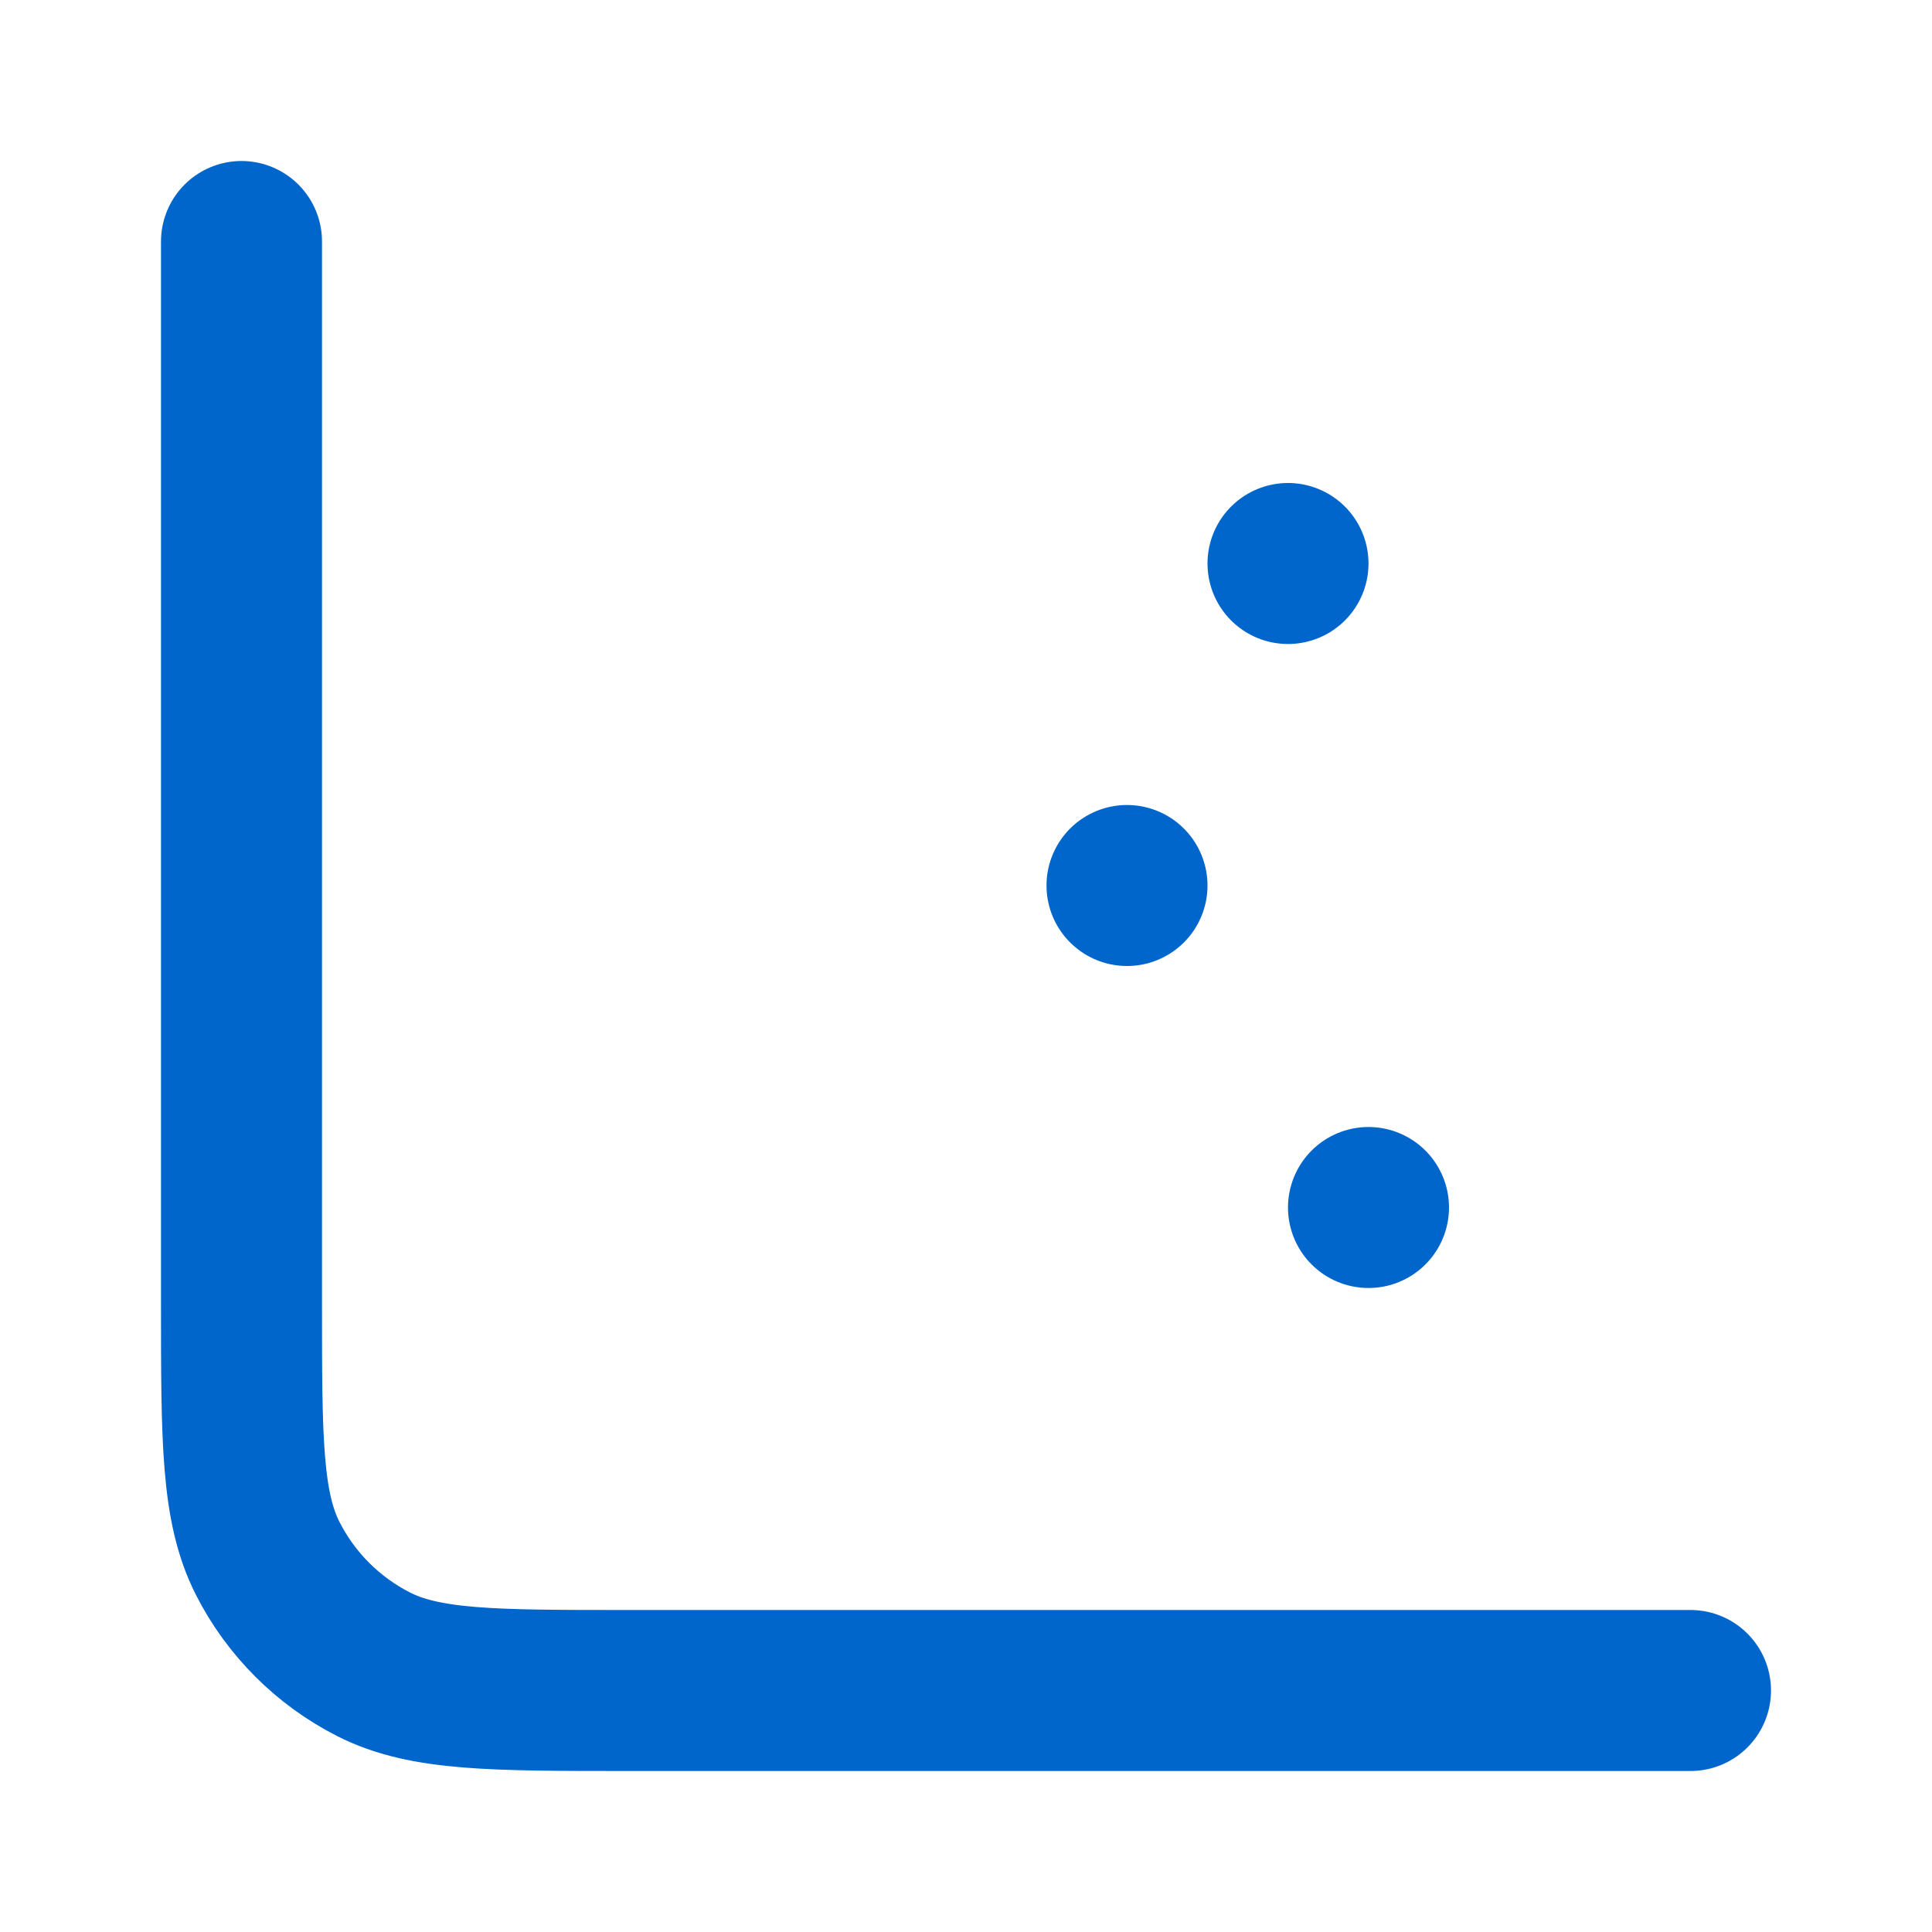 <?xml version="1.0" encoding="utf-8"?>
<svg width="23px" height="23px" viewBox="0 0 24 24" fill="none" xmlns="http://www.w3.org/2000/svg">
  <!-- فریم اصلی -->
  <path d="M3 3V16.2C3 17.88 3 18.72 3.327 19.362C3.615 19.927 4.074 20.385 4.638 20.673C5.28 21 6.12 21 7.8 21H21" 
        stroke="#0066cc" 
        stroke-width="2" 
        stroke-linecap="round" 
        stroke-linejoin="round"/>
  
  <!-- میله های نمودار با انیمیشن رفت و برگشت صاف -->
  <line x1="7" y1="15" x2="17" y2="15" 
        stroke="#0066cc" 
        stroke-width="2" 
        stroke-linecap="round"
        stroke-dasharray="10"
        stroke-dashoffset="10">
    <animate attributeName="stroke-dashoffset" 
             values="10;0;10" 
             dur="4s" 
             repeatCount="indefinite"/>
  </line>
  
  <line x1="7" y1="7" x2="16" y2="7" 
        stroke="#0066cc" 
        stroke-width="2" 
        stroke-linecap="round"
        stroke-dasharray="9"
        stroke-dashoffset="9">
    <animate attributeName="stroke-dashoffset" 
             values="9;0;9" 
             dur="5s" 
             repeatCount="indefinite"/>
  </line>
  
  <line x1="7" y1="11" x2="14" y2="11" 
        stroke="#0066cc" 
        stroke-width="2" 
        stroke-linecap="round"
        stroke-dasharray="7"
        stroke-dashoffset="7">
    <animate attributeName="stroke-dashoffset" 
             values="7;0;7" 
             dur="6s" 
             repeatCount="indefinite"/>
  </line>
</svg>
